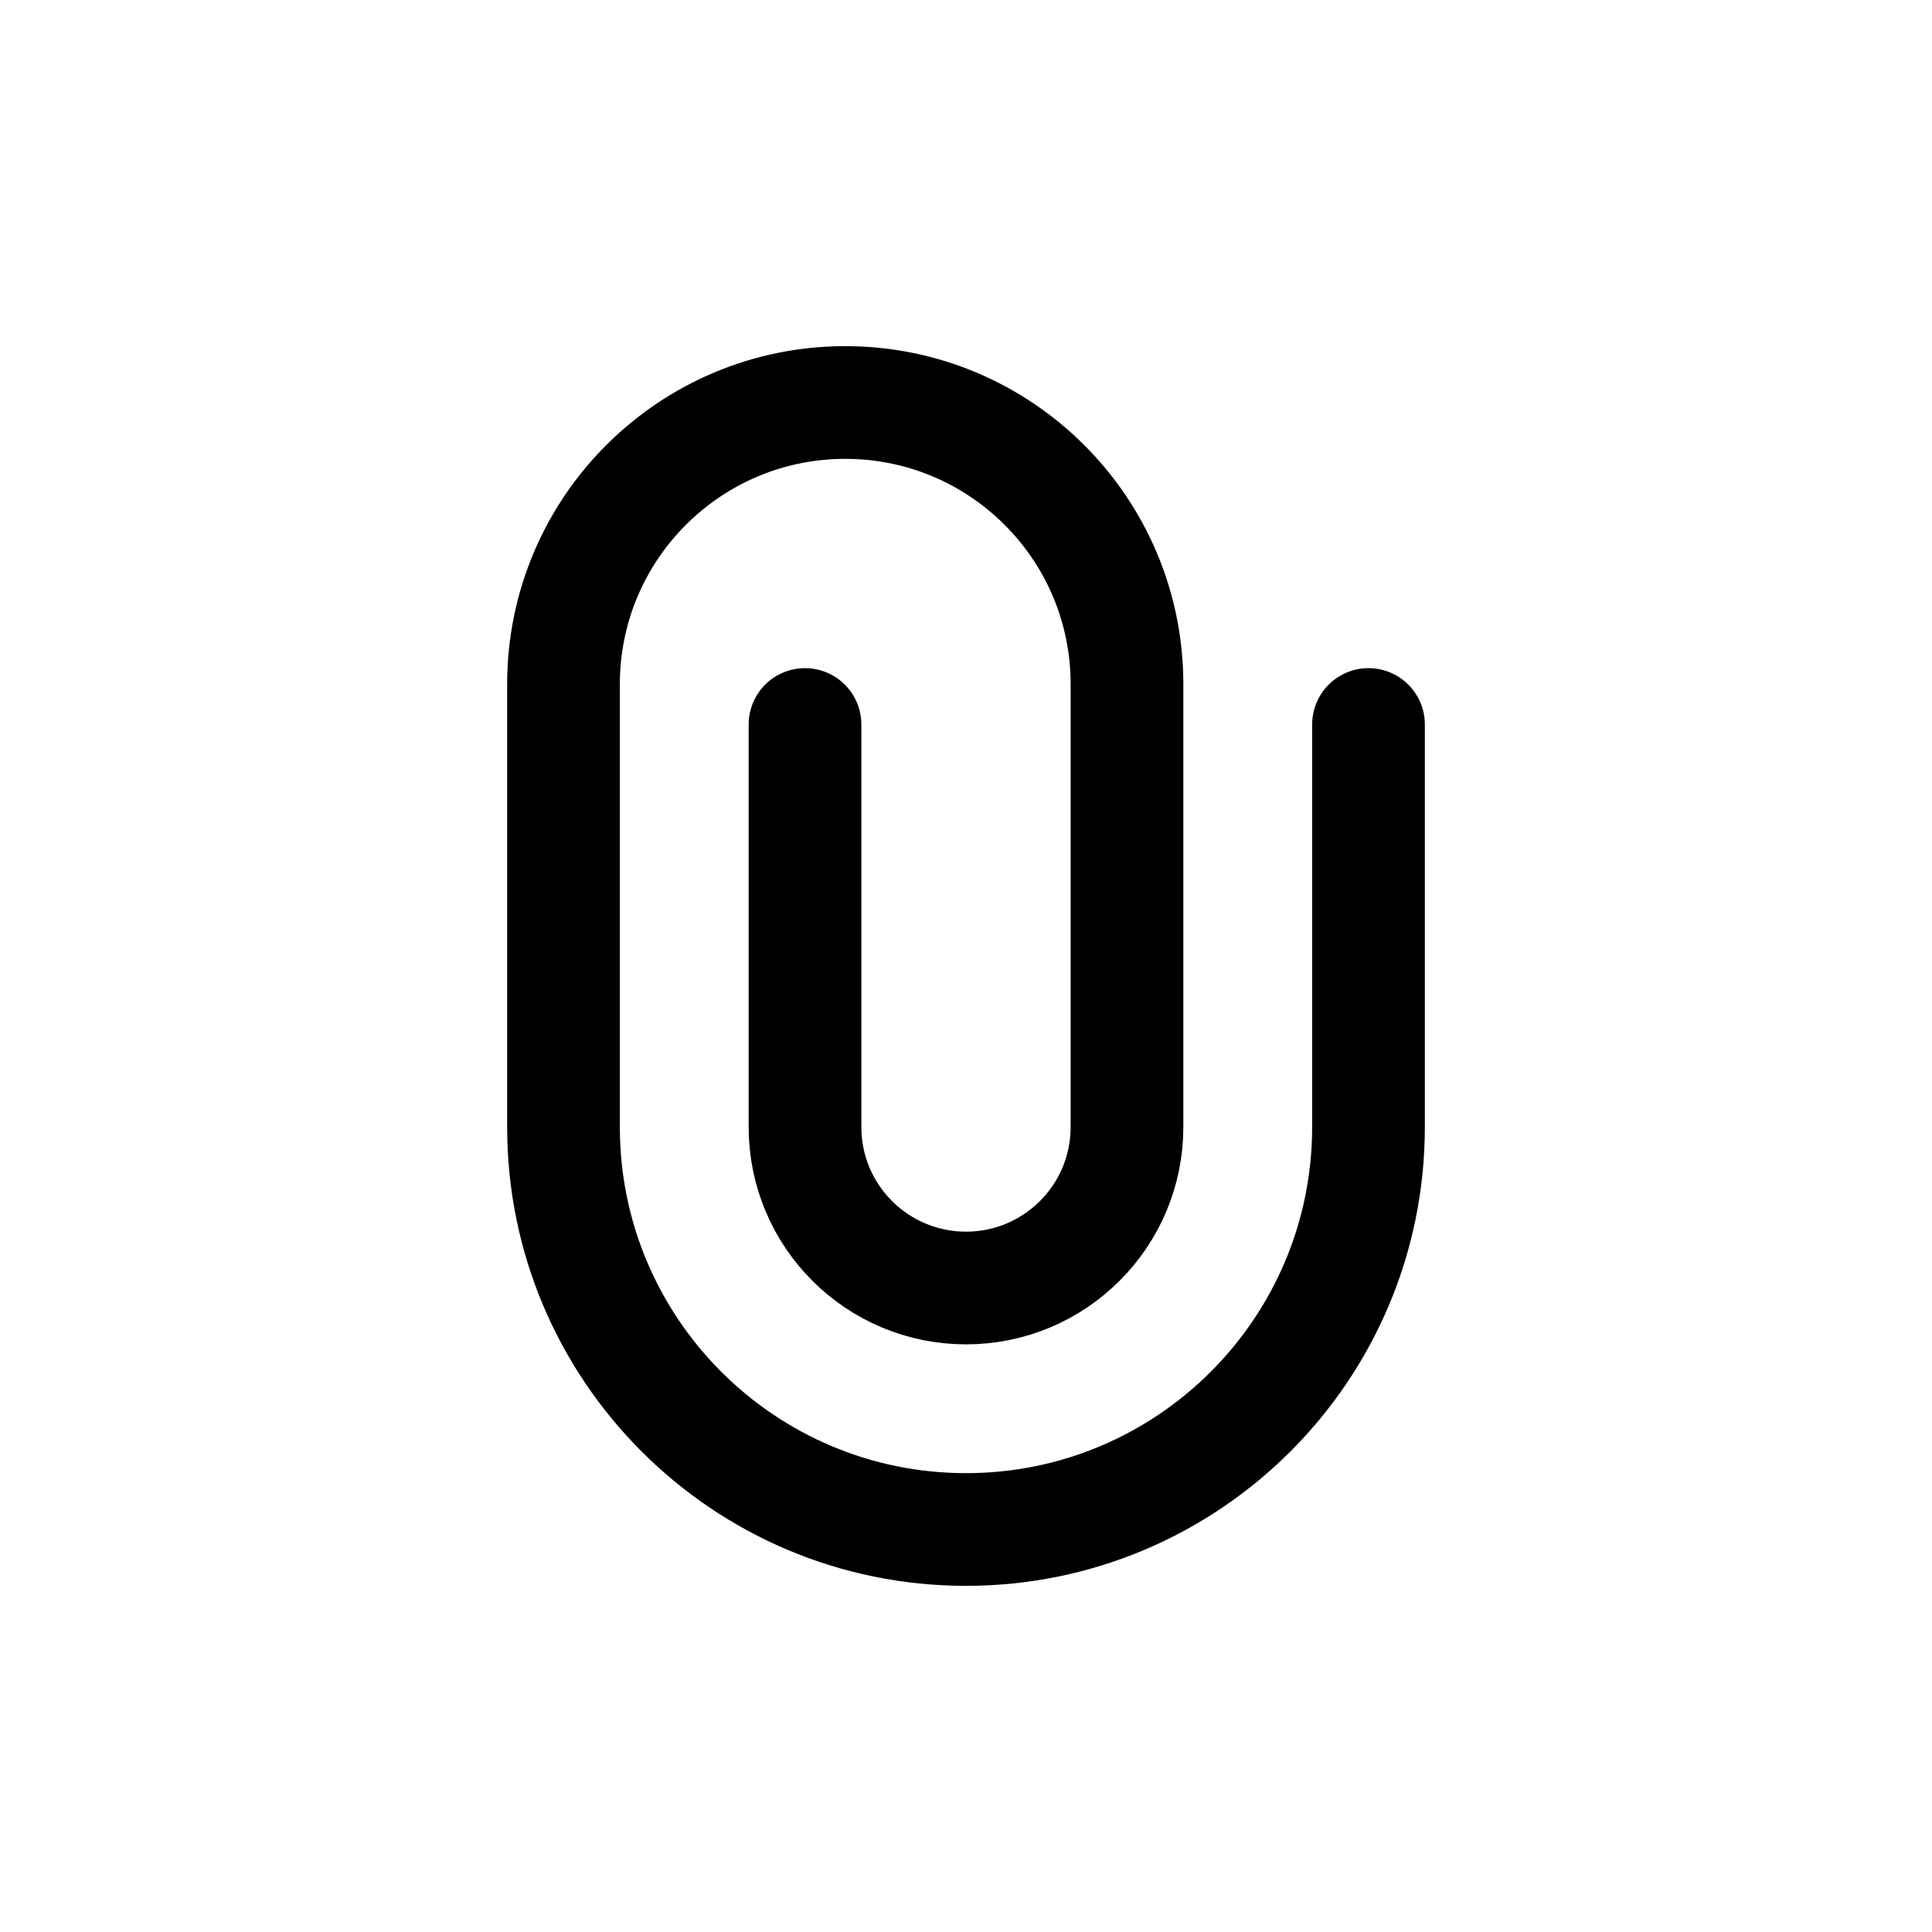 <svg width="24" height="24" viewBox="0 0 24 24" fill="none" xmlns="http://www.w3.org/2000/svg">
<path d="M10 9V14C10 15.105 10.895 16 12 16V16C13.104 16 14 15.105 14 14V8.5C14 6.567 12.433 5 10.5 5V5C8.567 5 7 6.567 7 8.5V14C7 16.761 9.239 19 12 19V19C14.761 19 17 16.761 17 14V9" stroke="currentColor" stroke-width="1.4" stroke-linecap="round"/>
</svg>
